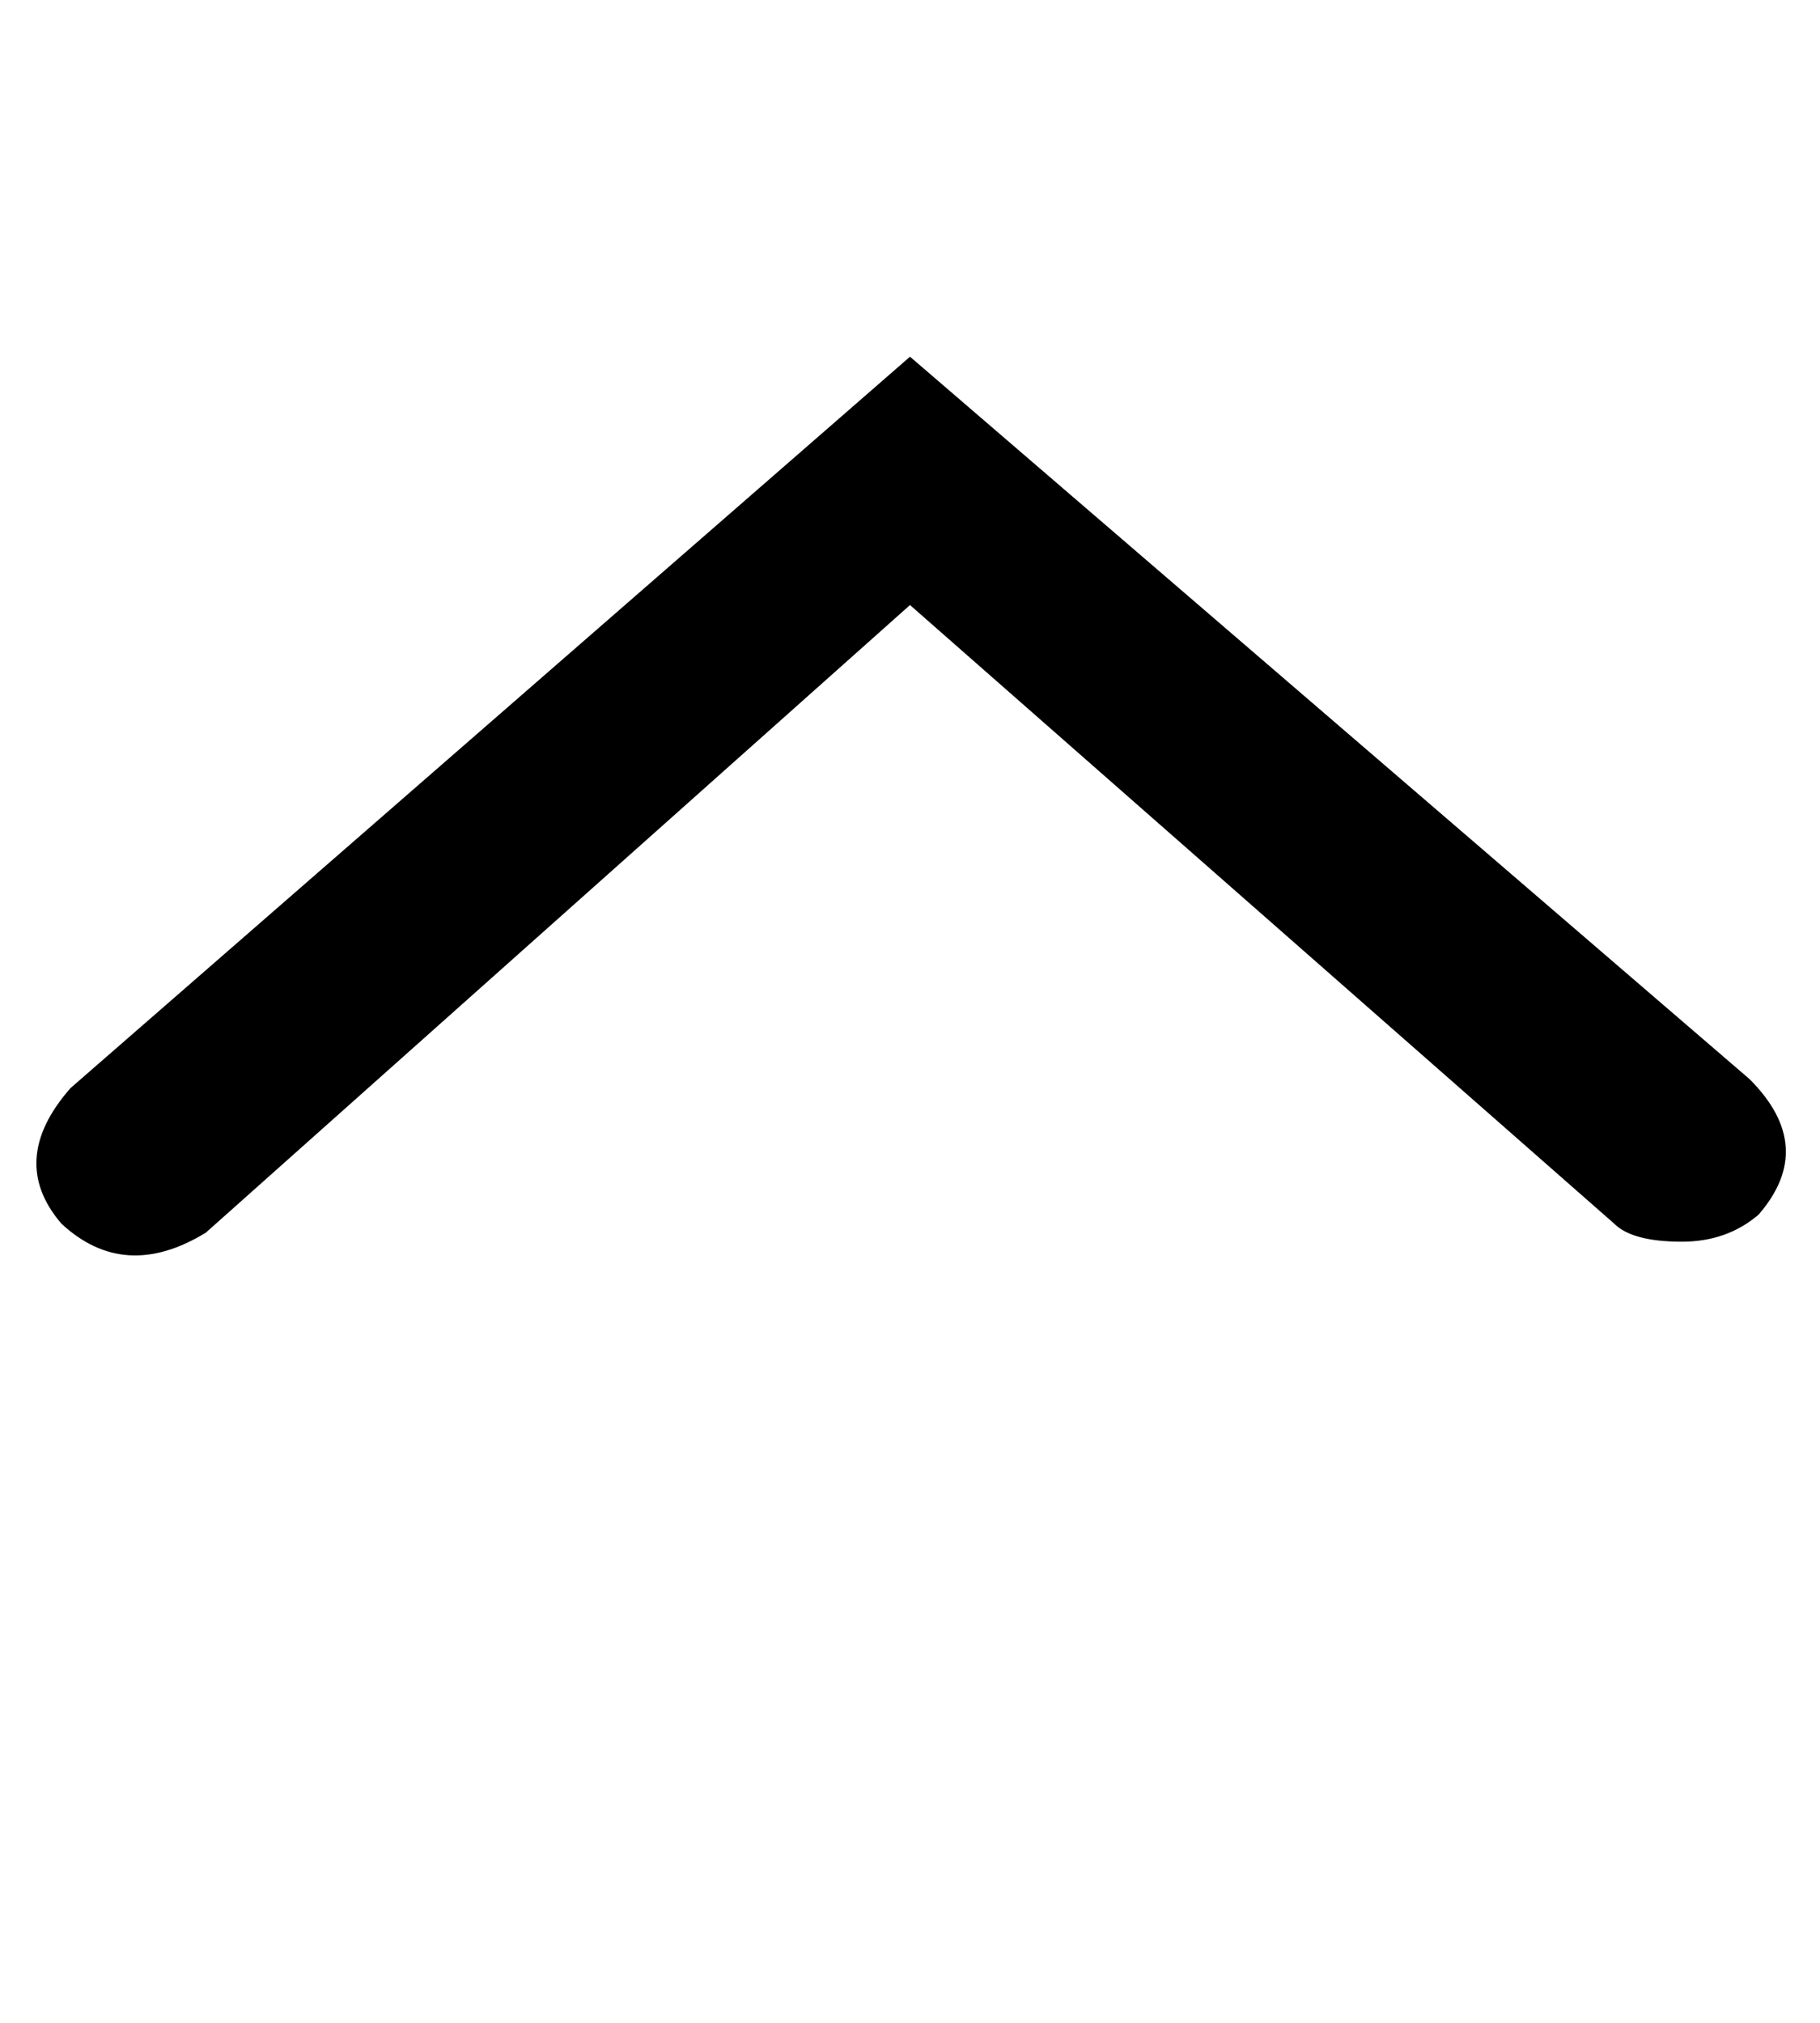 <svg xmlns="http://www.w3.org/2000/svg" width="0.9em" height="1em" viewBox="0 0 400 448"><path fill="currentColor" d="m44 273l156-139l156 137q4 4 15 4q10 0 17-6q13-15-2-30L200 79L14 241q-14 16-2 30q14 13 32 2"/></svg>
